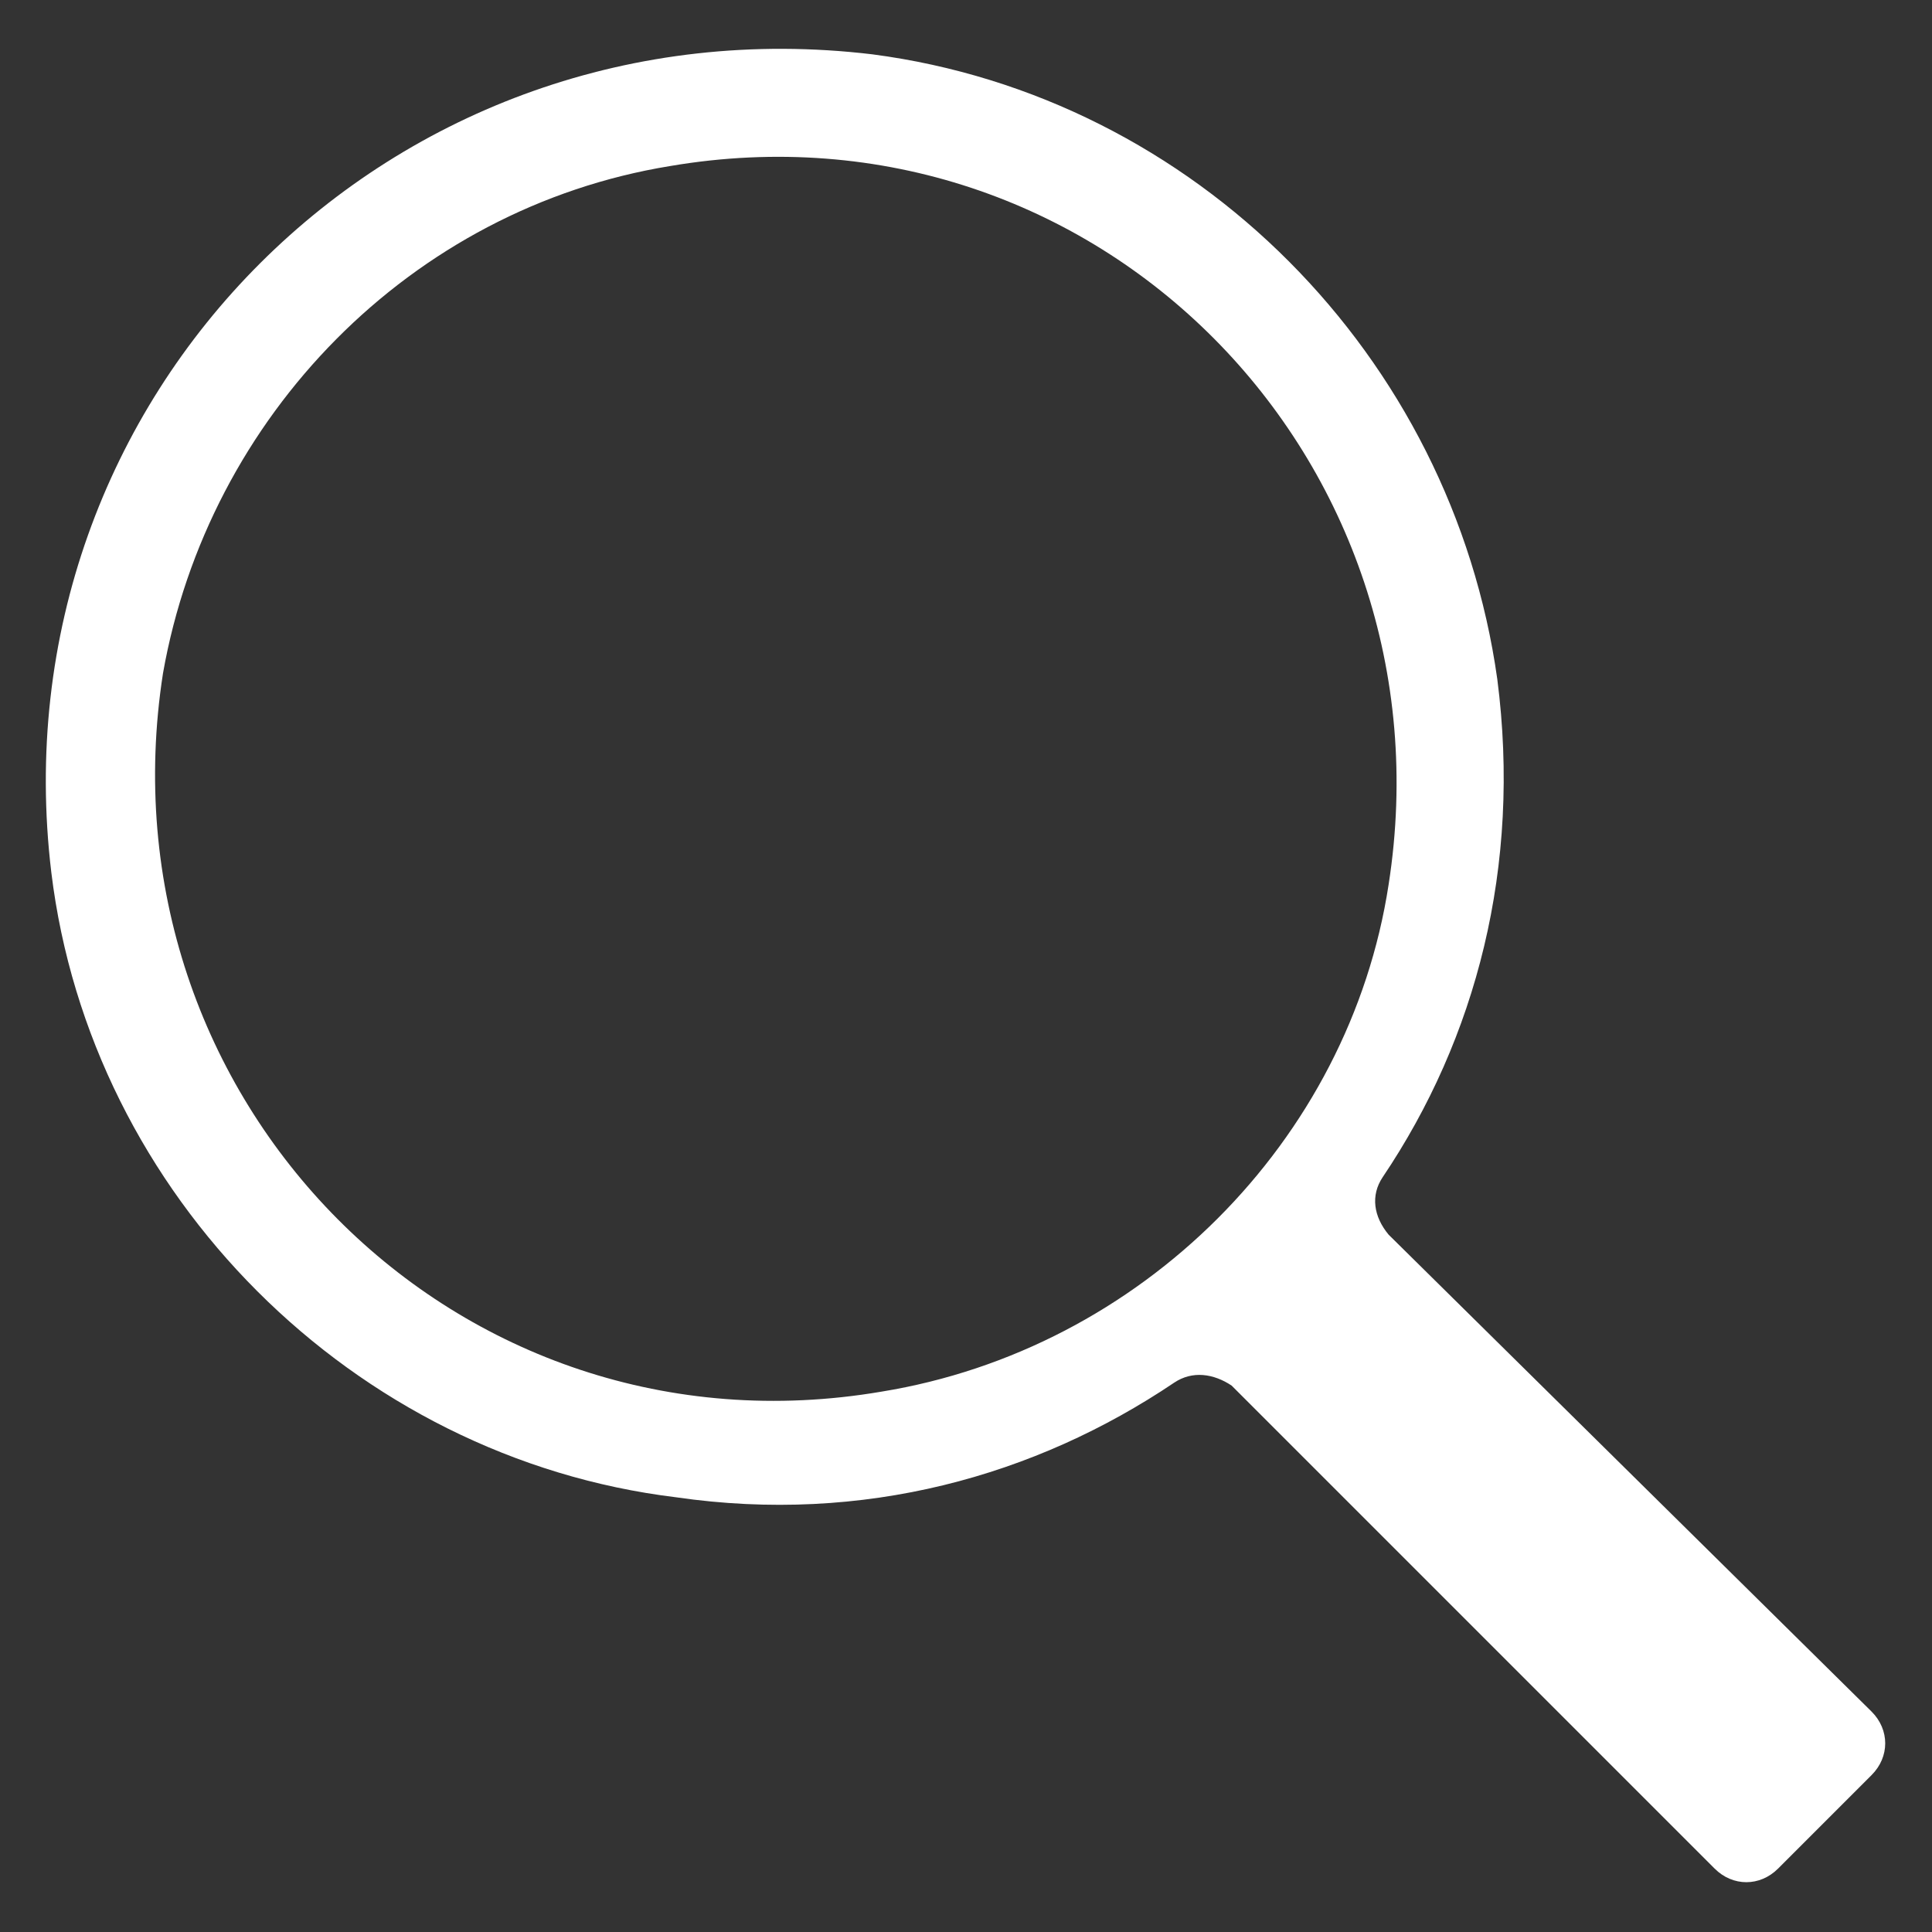 <?xml version="1.0" encoding="utf-8"?>
<!-- Generator: Adobe Illustrator 26.0.2, SVG Export Plug-In . SVG Version: 6.00 Build 0)  -->
<svg version="1.1" id="Layer_1" xmlns="http://www.w3.org/2000/svg" xmlns:xlink="http://www.w3.org/1999/xlink" x="0px" y="0px"
	 viewBox="0 0 64 64" style="enable-background:new 0 0 64 64;" xml:space="preserve">
<rect x="0" y="0" width="64" height="64" fill="#333333" stroke="none"/>
<style type="text/css">
	.st0{fill:#FFFFFF;}
</style>
<path class="st0" d="M45.8,39c3.1-4.6,4.6-10.3,3.8-16.5c-1.5-10.7-10-19.3-20.7-20.7C13-0.1-0.2,13.1,1.7,28.9
	c1.3,10.7,10,19.4,20.7,20.7c6.2,0.9,11.9-0.7,16.5-3.8c0.6-0.4,1.3-0.3,1.9,0.1l16,16c0.6,0.6,1.5,0.6,2.1,0l3.1-3.1
	c0.6-0.6,0.6-1.5,0-2.1L46,40.9C45.5,40.3,45.4,39.6,45.8,39z M29.2,46.1c-14.1,2.4-26-9.7-23.8-23.8c1.5-8.5,8.2-15.4,16.8-16.8
	c14.1-2.4,26,9.7,23.8,23.8C44.7,37.8,37.8,44.7,29.2,46.1z"/>
</svg>
